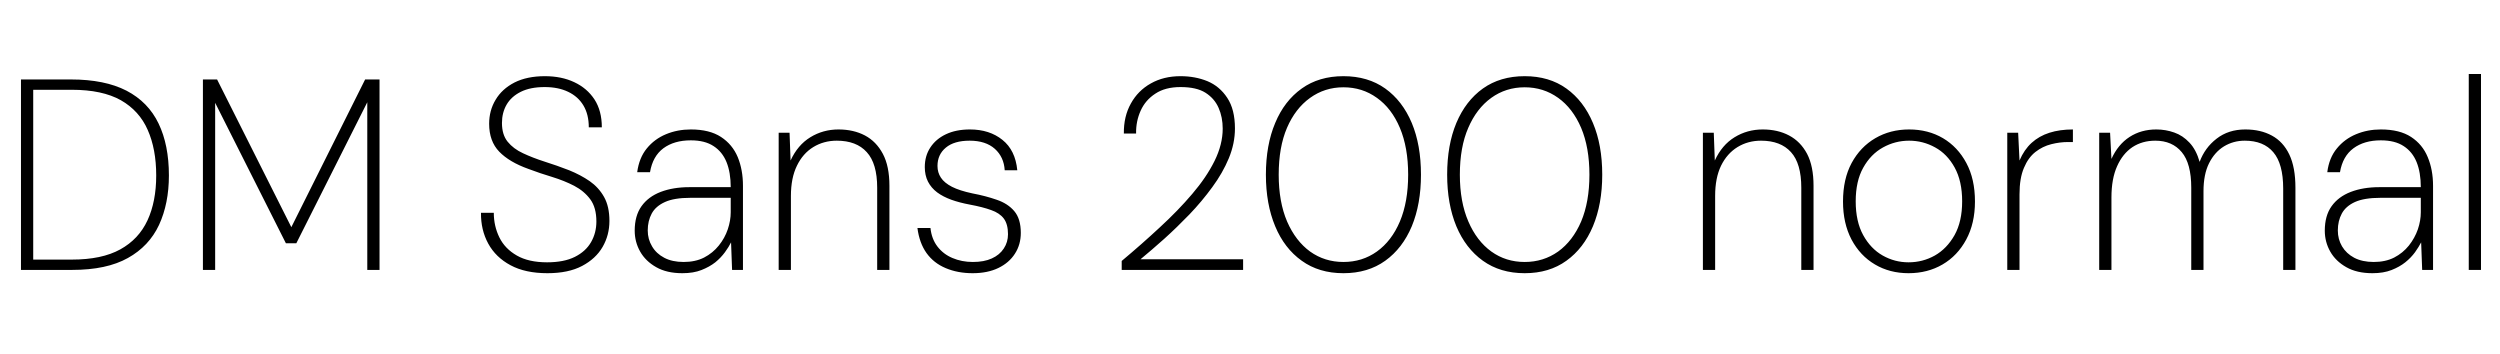 <svg xmlns="http://www.w3.org/2000/svg" xmlns:xlink="http://www.w3.org/1999/xlink" width="220.536" height="31.248"><path fill="black" d="M6.36 23.81L1.85 23.81L1.85 7.01L6.26 7.01Q9.24 7.01 11.16 8.00Q13.08 9 13.99 10.90Q14.90 12.79 14.90 15.48L14.90 15.48Q14.90 17.95 14.03 19.84Q13.15 21.72 11.28 22.76Q9.41 23.81 6.36 23.81L6.36 23.81ZM2.93 7.92L2.93 22.90L6.34 22.90Q8.98 22.90 10.61 22.00Q12.24 21.10 13.01 19.44Q13.78 17.78 13.78 15.48L13.78 15.48Q13.78 13.15 13.03 11.46Q12.29 9.77 10.66 8.84Q9.02 7.92 6.34 7.92L6.34 7.92L2.93 7.92ZM18.98 23.81L17.90 23.81L17.90 7.01L19.15 7.01L25.70 20.04L25.70 20.04L32.21 7.01L33.48 7.01L33.48 23.81L32.40 23.81L32.40 9.02L32.40 9.02L26.14 21.46L25.22 21.46L18.98 9.07L18.98 9.07L18.98 23.81ZM48.29 24.10L48.29 24.10Q46.34 24.10 45.04 23.40Q43.73 22.70 43.07 21.49Q42.41 20.28 42.43 18.77L42.43 18.77L43.56 18.77Q43.56 19.94 44.05 20.94Q44.54 21.94 45.59 22.54Q46.63 23.14 48.26 23.14L48.26 23.14Q49.75 23.14 50.71 22.66Q51.67 22.18 52.14 21.36Q52.61 20.54 52.61 19.54L52.61 19.54Q52.61 18.31 52.07 17.58Q51.53 16.85 50.65 16.39Q49.78 15.94 48.71 15.61Q47.64 15.29 46.61 14.90L46.61 14.90Q44.93 14.30 44.04 13.38Q43.15 12.46 43.15 10.92L43.15 10.92Q43.15 9.74 43.72 8.80Q44.28 7.85 45.38 7.28Q46.49 6.72 48.07 6.72L48.07 6.72Q49.54 6.72 50.66 7.25Q51.79 7.78 52.44 8.77Q53.09 9.77 53.09 11.23L53.09 11.23L51.94 11.23Q51.94 10.10 51.47 9.31Q51 8.52 50.12 8.10Q49.25 7.68 48.05 7.68L48.05 7.68Q46.78 7.68 45.94 8.10Q45.10 8.52 44.69 9.23Q44.28 9.94 44.28 10.85L44.28 10.85Q44.28 11.88 44.78 12.50Q45.29 13.13 46.14 13.52Q46.99 13.92 48.05 14.26Q49.10 14.59 50.21 15.02L50.21 15.02Q51.22 15.43 52.02 15.98Q52.82 16.54 53.29 17.38Q53.76 18.22 53.76 19.49L53.76 19.49Q53.76 20.74 53.16 21.78Q52.56 22.82 51.35 23.46Q50.14 24.10 48.29 24.10ZM60.19 24.10L60.19 24.10Q58.82 24.10 57.89 23.57Q56.95 23.04 56.47 22.19Q55.99 21.34 55.99 20.35L55.99 20.35Q55.99 19.03 56.59 18.19Q57.19 17.35 58.28 16.93Q59.38 16.51 60.82 16.51L60.82 16.51L64.46 16.51Q64.46 15.22 64.09 14.30Q63.72 13.39 62.95 12.89Q62.18 12.38 60.94 12.38L60.94 12.38Q59.47 12.38 58.52 13.08Q57.58 13.78 57.34 15.19L57.34 15.19L56.21 15.19Q56.38 13.92 57.06 13.09Q57.74 12.26 58.75 11.84Q59.76 11.42 60.94 11.42L60.94 11.42Q62.59 11.42 63.60 12.08Q64.61 12.74 65.08 13.86Q65.54 14.98 65.54 16.39L65.54 16.39L65.54 23.81L64.58 23.81L64.49 21.38L64.49 21.38Q64.30 21.77 63.95 22.25Q63.60 22.73 63.10 23.14Q62.59 23.54 61.88 23.82Q61.18 24.10 60.19 24.10ZM60.31 23.11L60.31 23.11Q61.34 23.11 62.11 22.72Q62.88 22.32 63.41 21.66Q63.94 21 64.20 20.23Q64.46 19.46 64.46 18.72L64.46 18.72L64.46 17.45L60.91 17.45Q59.47 17.45 58.66 17.82Q57.84 18.19 57.49 18.84Q57.14 19.49 57.14 20.33L57.14 20.33Q57.14 21.10 57.52 21.73Q57.89 22.37 58.60 22.74Q59.30 23.11 60.31 23.11ZM69.77 23.81L68.69 23.81L68.69 11.71L69.65 11.71L69.74 14.16L69.74 14.16Q70.37 12.79 71.48 12.11Q72.60 11.42 73.97 11.42L73.97 11.42Q75.29 11.42 76.30 11.95Q77.30 12.48 77.88 13.57Q78.46 14.66 78.46 16.39L78.46 16.39L78.46 23.81L77.38 23.81L77.38 16.56Q77.38 14.42 76.46 13.42Q75.55 12.41 73.82 12.41L73.82 12.41Q72.67 12.41 71.75 12.97Q70.82 13.54 70.30 14.62Q69.77 15.70 69.77 17.28L69.77 17.28L69.77 23.81ZM85.80 24.10L85.80 24.10Q84.48 24.10 83.42 23.65Q82.37 23.21 81.73 22.32Q81.10 21.43 80.93 20.11L80.93 20.11L82.08 20.11Q82.18 21.07 82.69 21.74Q83.21 22.42 84.02 22.76Q84.84 23.11 85.82 23.11L85.82 23.11Q86.81 23.11 87.49 22.80Q88.18 22.49 88.55 21.92Q88.92 21.36 88.92 20.66L88.92 20.66Q88.92 19.78 88.55 19.28Q88.18 18.79 87.43 18.53Q86.69 18.26 85.56 18.05L85.56 18.05Q84.65 17.88 83.92 17.62Q83.18 17.35 82.67 16.97Q82.15 16.58 81.86 16.02Q81.58 15.46 81.58 14.74L81.58 14.74Q81.58 13.75 82.07 13.01Q82.56 12.26 83.45 11.84Q84.34 11.42 85.56 11.42L85.56 11.42Q87.29 11.42 88.43 12.34Q89.57 13.25 89.74 15.02L89.74 15.02L88.63 15.02Q88.56 13.85 87.76 13.13Q86.95 12.41 85.54 12.41L85.54 12.41Q84.17 12.41 83.44 13.02Q82.70 13.63 82.70 14.64L82.70 14.64Q82.70 15.22 83.00 15.67Q83.30 16.13 83.98 16.48Q84.65 16.82 85.78 17.06L85.78 17.06Q86.95 17.28 87.92 17.62Q88.90 17.95 89.47 18.62Q90.05 19.30 90.05 20.54L90.05 20.54Q90.05 21.58 89.53 22.38Q89.02 23.18 88.07 23.64Q87.12 24.10 85.80 24.10ZM109.66 23.81L98.95 23.81L98.95 23.02Q100.73 21.53 102.32 20.05Q103.92 18.58 105.17 17.11Q106.42 15.65 107.14 14.20Q107.86 12.74 107.86 11.35L107.86 11.35Q107.86 10.34 107.50 9.52Q107.14 8.69 106.34 8.18Q105.55 7.68 104.14 7.68L104.14 7.68Q102.79 7.68 101.92 8.26Q101.04 8.83 100.62 9.77Q100.20 10.70 100.22 11.78L100.22 11.78L99.14 11.78Q99.12 10.27 99.76 9.13Q100.39 7.99 101.52 7.36Q102.65 6.72 104.14 6.72L104.14 6.72Q105.43 6.72 106.51 7.16Q107.59 7.61 108.26 8.63Q108.94 9.65 108.94 11.33L108.94 11.33Q108.94 12.65 108.40 13.96Q107.86 15.26 106.94 16.51Q106.03 17.76 104.93 18.91Q103.82 20.06 102.71 21.06Q101.59 22.06 100.61 22.87L100.61 22.87L109.66 22.87L109.66 23.81ZM118.51 24.10L118.51 24.10Q116.35 24.10 114.83 23.00Q113.30 21.91 112.49 19.96Q111.67 18 111.67 15.41L111.67 15.41Q111.67 12.79 112.49 10.85Q113.30 8.90 114.83 7.81Q116.35 6.72 118.51 6.72L118.51 6.72Q120.67 6.72 122.20 7.81Q123.72 8.90 124.54 10.85Q125.35 12.79 125.35 15.41L125.35 15.41Q125.35 18 124.54 19.96Q123.72 21.91 122.20 23.00Q120.67 24.10 118.51 24.10ZM118.51 23.11L118.51 23.11Q120.17 23.11 121.46 22.19Q122.76 21.26 123.49 19.54Q124.22 17.81 124.22 15.41L124.22 15.41Q124.22 13.01 123.49 11.28Q122.76 9.55 121.46 8.63Q120.17 7.70 118.51 7.70L118.51 7.70Q116.86 7.70 115.56 8.64Q114.26 9.58 113.53 11.28Q112.80 12.98 112.80 15.41L112.80 15.41Q112.80 17.81 113.54 19.54Q114.29 21.26 115.57 22.19Q116.86 23.11 118.51 23.11ZM134.50 24.10L134.50 24.10Q132.34 24.10 130.81 23.00Q129.29 21.91 128.47 19.96Q127.66 18 127.66 15.41L127.66 15.41Q127.66 12.79 128.47 10.85Q129.29 8.90 130.81 7.81Q132.34 6.72 134.50 6.72L134.50 6.72Q136.66 6.72 138.18 7.81Q139.70 8.90 140.52 10.85Q141.34 12.79 141.34 15.41L141.34 15.41Q141.34 18 140.52 19.96Q139.70 21.91 138.18 23.00Q136.66 24.10 134.50 24.10ZM134.50 23.11L134.50 23.11Q136.15 23.11 137.45 22.19Q138.74 21.26 139.48 19.54Q140.21 17.81 140.21 15.41L140.21 15.41Q140.21 13.01 139.48 11.28Q138.74 9.55 137.45 8.63Q136.15 7.70 134.50 7.70L134.50 7.70Q132.84 7.70 131.54 8.64Q130.25 9.58 129.52 11.28Q128.78 12.98 128.78 15.41L128.78 15.41Q128.78 17.81 129.53 19.54Q130.27 21.26 131.56 22.19Q132.84 23.11 134.50 23.11ZM151.30 23.81L150.22 23.81L150.22 11.71L151.18 11.71L151.27 14.16L151.27 14.16Q151.90 12.79 153.01 12.11Q154.13 11.42 155.50 11.42L155.50 11.42Q156.82 11.42 157.82 11.95Q158.83 12.48 159.41 13.57Q159.98 14.66 159.98 16.39L159.98 16.39L159.98 23.81L158.90 23.81L158.90 16.56Q158.90 14.42 157.99 13.42Q157.08 12.41 155.35 12.41L155.35 12.41Q154.20 12.41 153.28 12.97Q152.35 13.54 151.82 14.62Q151.30 15.70 151.30 17.28L151.30 17.28L151.30 23.81ZM168.36 24.10L168.36 24.10Q166.70 24.10 165.40 23.33Q164.09 22.56 163.33 21.13Q162.58 19.70 162.58 17.78L162.58 17.78Q162.58 15.79 163.34 14.38Q164.11 12.96 165.43 12.19Q166.75 11.42 168.41 11.42L168.41 11.42Q170.09 11.42 171.40 12.19Q172.70 12.96 173.46 14.38Q174.22 15.79 174.22 17.78L174.22 17.78Q174.22 19.70 173.45 21.13Q172.68 22.56 171.36 23.33Q170.04 24.10 168.36 24.10ZM168.36 23.14L168.36 23.14Q169.61 23.14 170.68 22.54Q171.74 21.94 172.42 20.74Q173.09 19.54 173.09 17.76L173.09 17.76Q173.09 15.98 172.43 14.78Q171.77 13.58 170.70 13.00Q169.63 12.41 168.41 12.41L168.41 12.41Q167.18 12.41 166.10 13.01Q165.02 13.61 164.36 14.80Q163.70 15.98 163.70 17.76L163.70 17.76Q163.70 19.54 164.36 20.74Q165.02 21.94 166.08 22.54Q167.14 23.14 168.36 23.14ZM178.15 23.81L177.07 23.81L177.07 11.71L178.03 11.71L178.15 14.16L178.15 14.16Q178.56 13.20 179.22 12.60Q179.88 12 180.79 11.71Q181.70 11.42 182.86 11.42L182.86 11.42L182.86 12.53L182.42 12.53Q181.70 12.53 180.95 12.72Q180.19 12.91 179.56 13.40Q178.92 13.90 178.54 14.81Q178.15 15.72 178.15 17.14L178.15 17.14L178.15 23.81ZM186.26 23.81L185.18 23.81L185.18 11.71L186.14 11.71L186.26 14.02L186.26 14.02Q186.84 12.74 187.86 12.08Q188.88 11.42 190.22 11.42L190.22 11.42Q191.04 11.42 191.80 11.69Q192.55 11.95 193.14 12.58Q193.73 13.20 194.04 14.28L194.04 14.28L194.04 14.28Q194.50 13.03 195.54 12.23Q196.58 11.42 198.07 11.42L198.07 11.42Q199.42 11.42 200.41 11.96Q201.41 12.50 201.95 13.63Q202.49 14.76 202.49 16.56L202.49 16.56L202.49 23.81L201.41 23.81L201.41 16.63Q201.41 14.45 200.54 13.43Q199.68 12.41 198.02 12.41L198.02 12.41Q197.02 12.41 196.19 12.91Q195.36 13.42 194.87 14.40Q194.38 15.38 194.38 16.87L194.38 16.87L194.38 23.81L193.30 23.81L193.30 16.56Q193.30 14.42 192.46 13.42Q191.62 12.41 190.13 12.41L190.13 12.41Q188.98 12.41 188.11 12.98Q187.25 13.56 186.76 14.66Q186.26 15.77 186.26 17.42L186.26 17.42L186.26 23.81ZM209.28 24.10L209.28 24.10Q207.91 24.10 206.98 23.57Q206.04 23.04 205.56 22.19Q205.08 21.34 205.08 20.35L205.08 20.35Q205.08 19.03 205.68 18.19Q206.28 17.35 207.37 16.93Q208.46 16.51 209.90 16.51L209.90 16.51L213.55 16.51Q213.55 15.22 213.18 14.30Q212.81 13.39 212.04 12.89Q211.27 12.38 210.02 12.38L210.02 12.38Q208.56 12.38 207.61 13.08Q206.66 13.78 206.42 15.19L206.42 15.19L205.30 15.19Q205.46 13.92 206.15 13.09Q206.83 12.26 207.84 11.84Q208.85 11.42 210.02 11.42L210.02 11.42Q211.68 11.42 212.69 12.08Q213.70 12.74 214.16 13.86Q214.63 14.98 214.63 16.39L214.63 16.39L214.63 23.81L213.67 23.81L213.58 21.38L213.58 21.38Q213.38 21.77 213.04 22.25Q212.69 22.73 212.18 23.14Q211.68 23.54 210.97 23.82Q210.26 24.10 209.28 24.10ZM209.40 23.11L209.40 23.11Q210.43 23.11 211.20 22.72Q211.97 22.32 212.50 21.66Q213.02 21 213.29 20.23Q213.55 19.46 213.55 18.72L213.55 18.72L213.55 17.45L210.00 17.45Q208.56 17.45 207.74 17.82Q206.93 18.19 206.58 18.84Q206.23 19.49 206.23 20.33L206.23 20.33Q206.23 21.10 206.60 21.73Q206.98 22.37 207.68 22.74Q208.39 23.11 209.40 23.11ZM218.86 23.81L217.78 23.81L217.78 6.53L218.86 6.53L218.86 23.81Z"/></svg>